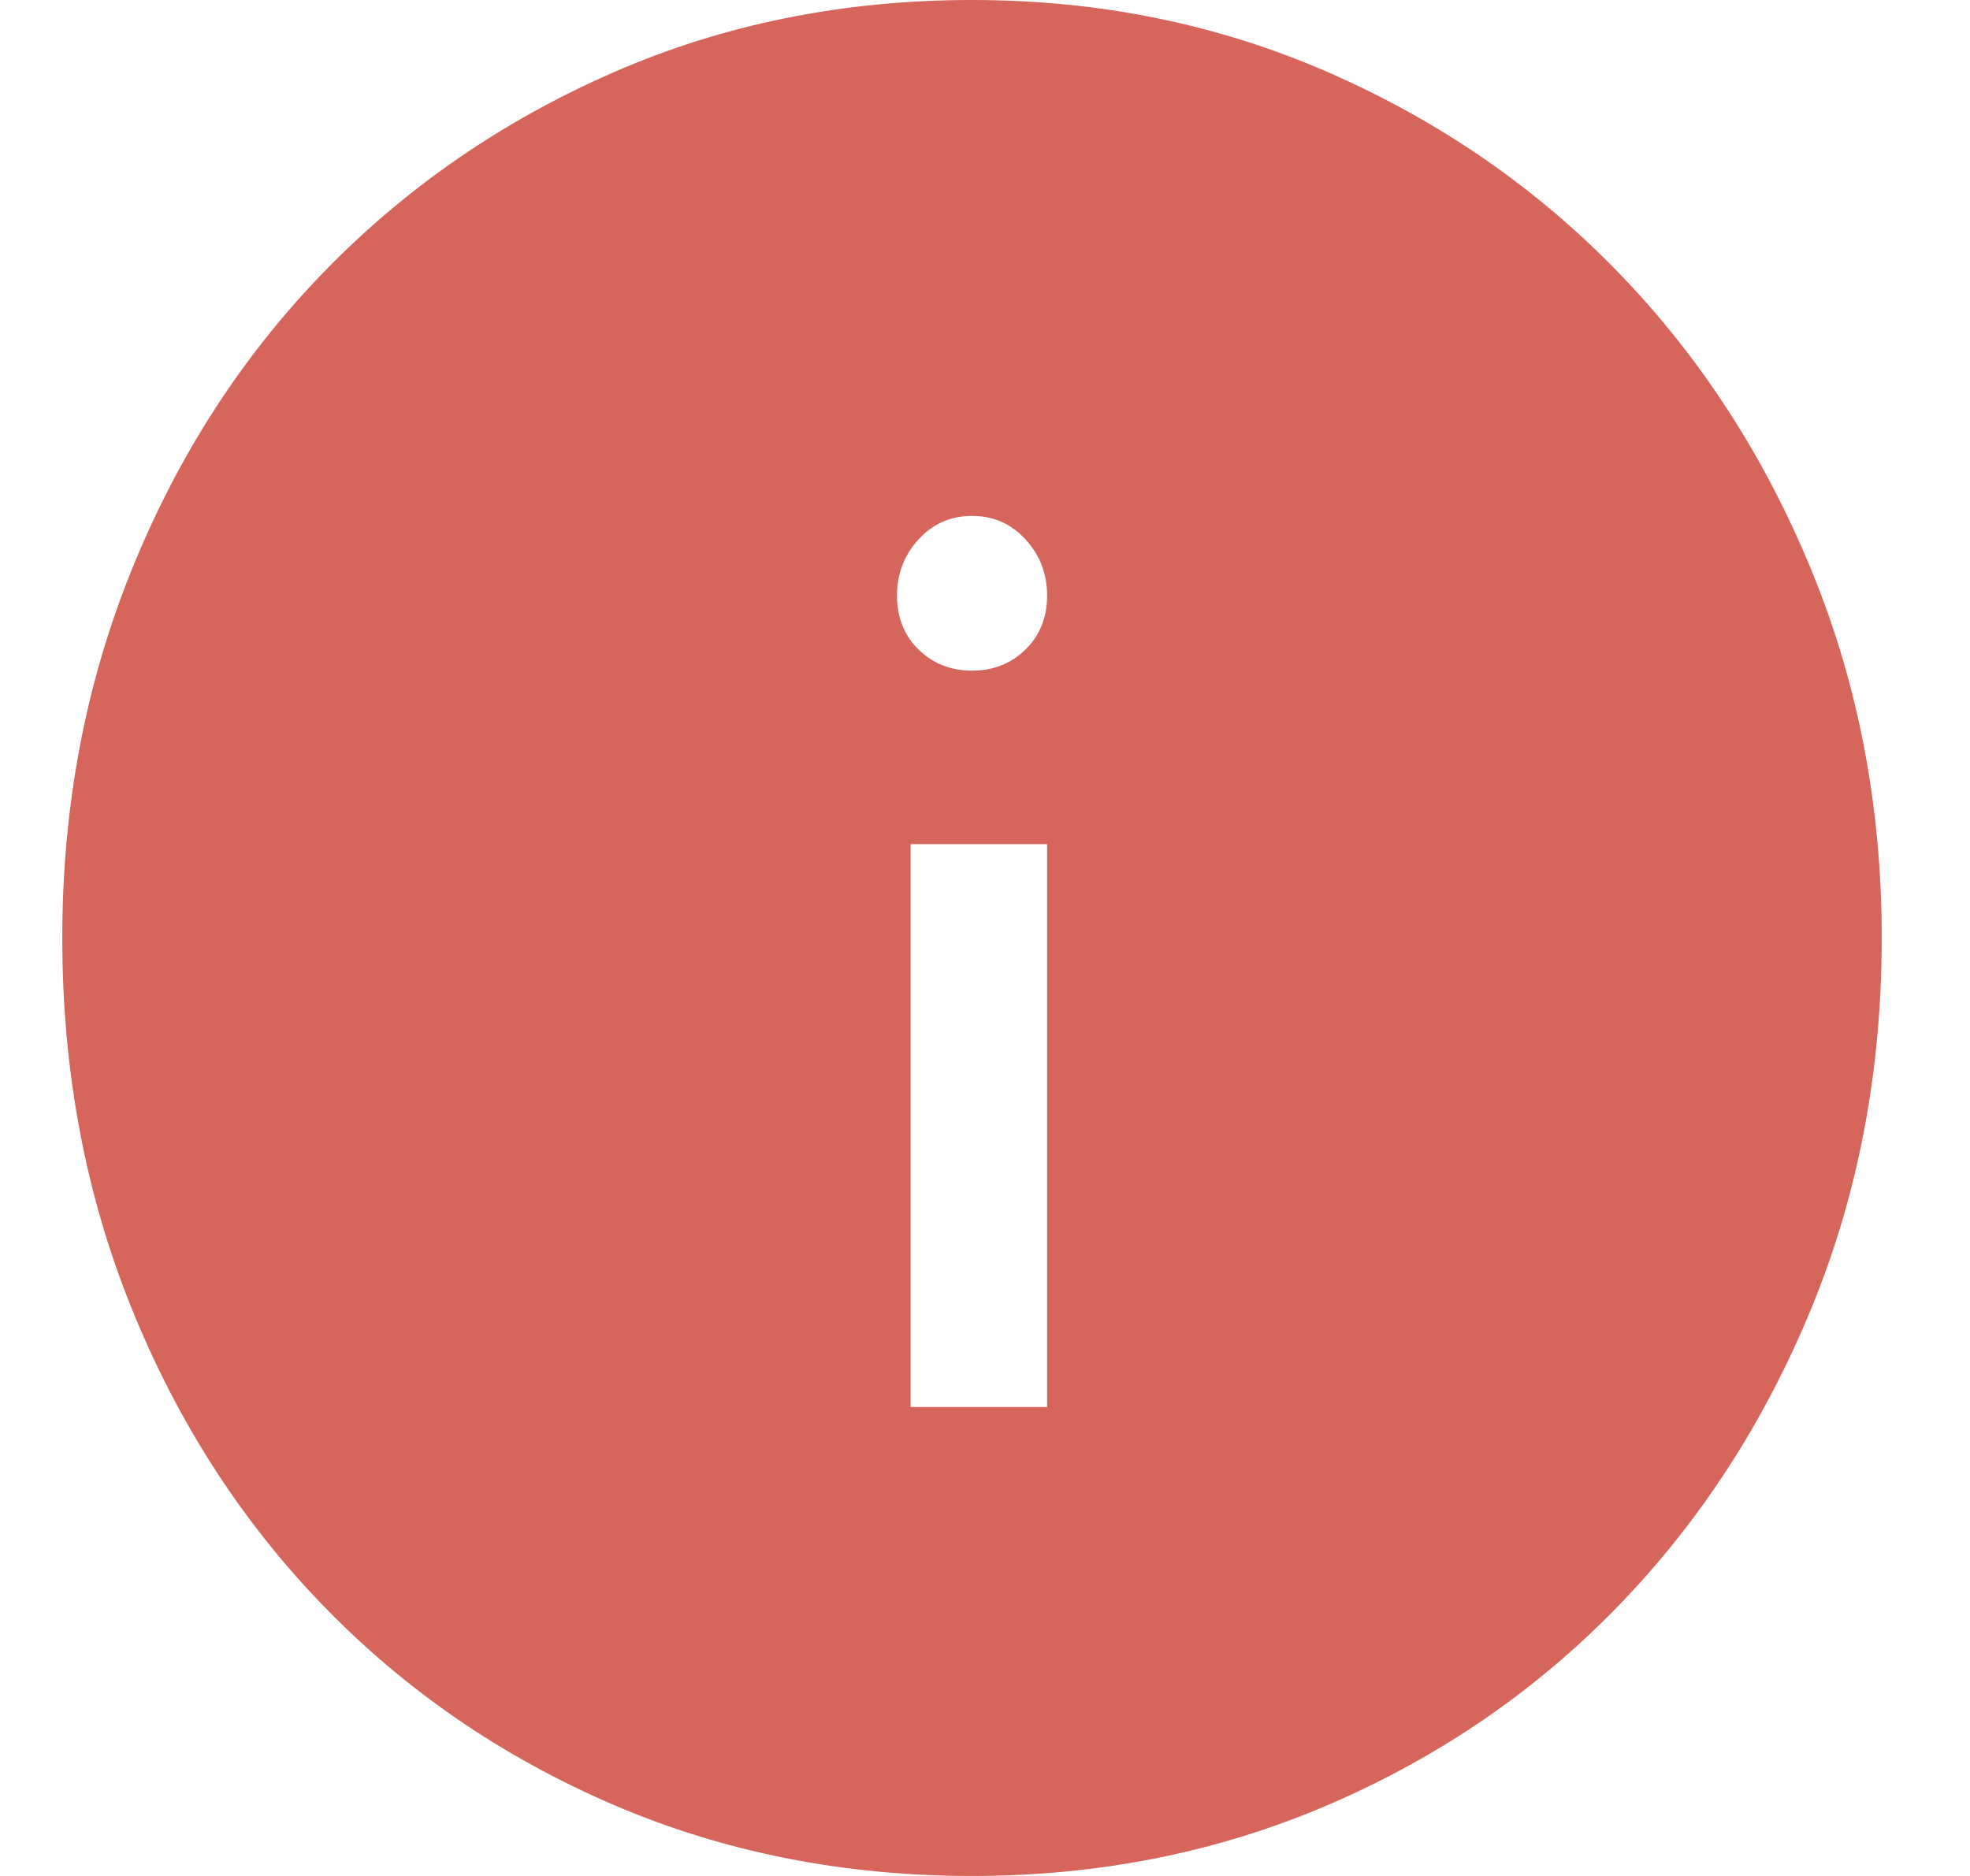 <svg
            width="21"
            height="20"
            viewBox="0 0 21 20"
            fill="none"
            xmlns="http://www.w3.org/2000/svg"
          >
            <path
              d="M10.362 20C8.988 20 7.711 19.746 6.531 19.238C5.351 18.729 4.325 18.025 3.452 17.125C2.579 16.225 1.896 15.167 1.404 13.95C0.911 12.733 0.664 11.417 0.664 10C0.664 8.6 0.911 7.292 1.404 6.075C1.896 4.858 2.579 3.8 3.452 2.9C4.325 2 5.351 1.292 6.531 0.775C7.711 0.258 8.988 0 10.362 0C11.72 0 12.988 0.258 14.168 0.775C15.348 1.292 16.374 2 17.247 2.9C18.12 3.8 18.807 4.858 19.308 6.075C19.809 7.292 20.059 8.6 20.059 10C20.059 11.417 19.809 12.733 19.308 13.95C18.807 15.167 18.12 16.225 17.247 17.125C16.374 18.025 15.348 18.729 14.168 19.238C12.988 19.746 11.72 20 10.362 20ZM10.362 7.15C10.588 7.15 10.778 7.075 10.931 6.925C11.085 6.775 11.162 6.583 11.162 6.35C11.162 6.117 11.085 5.917 10.931 5.75C10.778 5.583 10.588 5.5 10.362 5.5C10.136 5.5 9.946 5.583 9.792 5.75C9.639 5.917 9.562 6.117 9.562 6.35C9.562 6.583 9.639 6.775 9.792 6.925C9.946 7.075 10.136 7.15 10.362 7.15ZM9.707 15H11.162V9H9.707V15Z"
              fill="#d6655c"
            />
          </svg>
